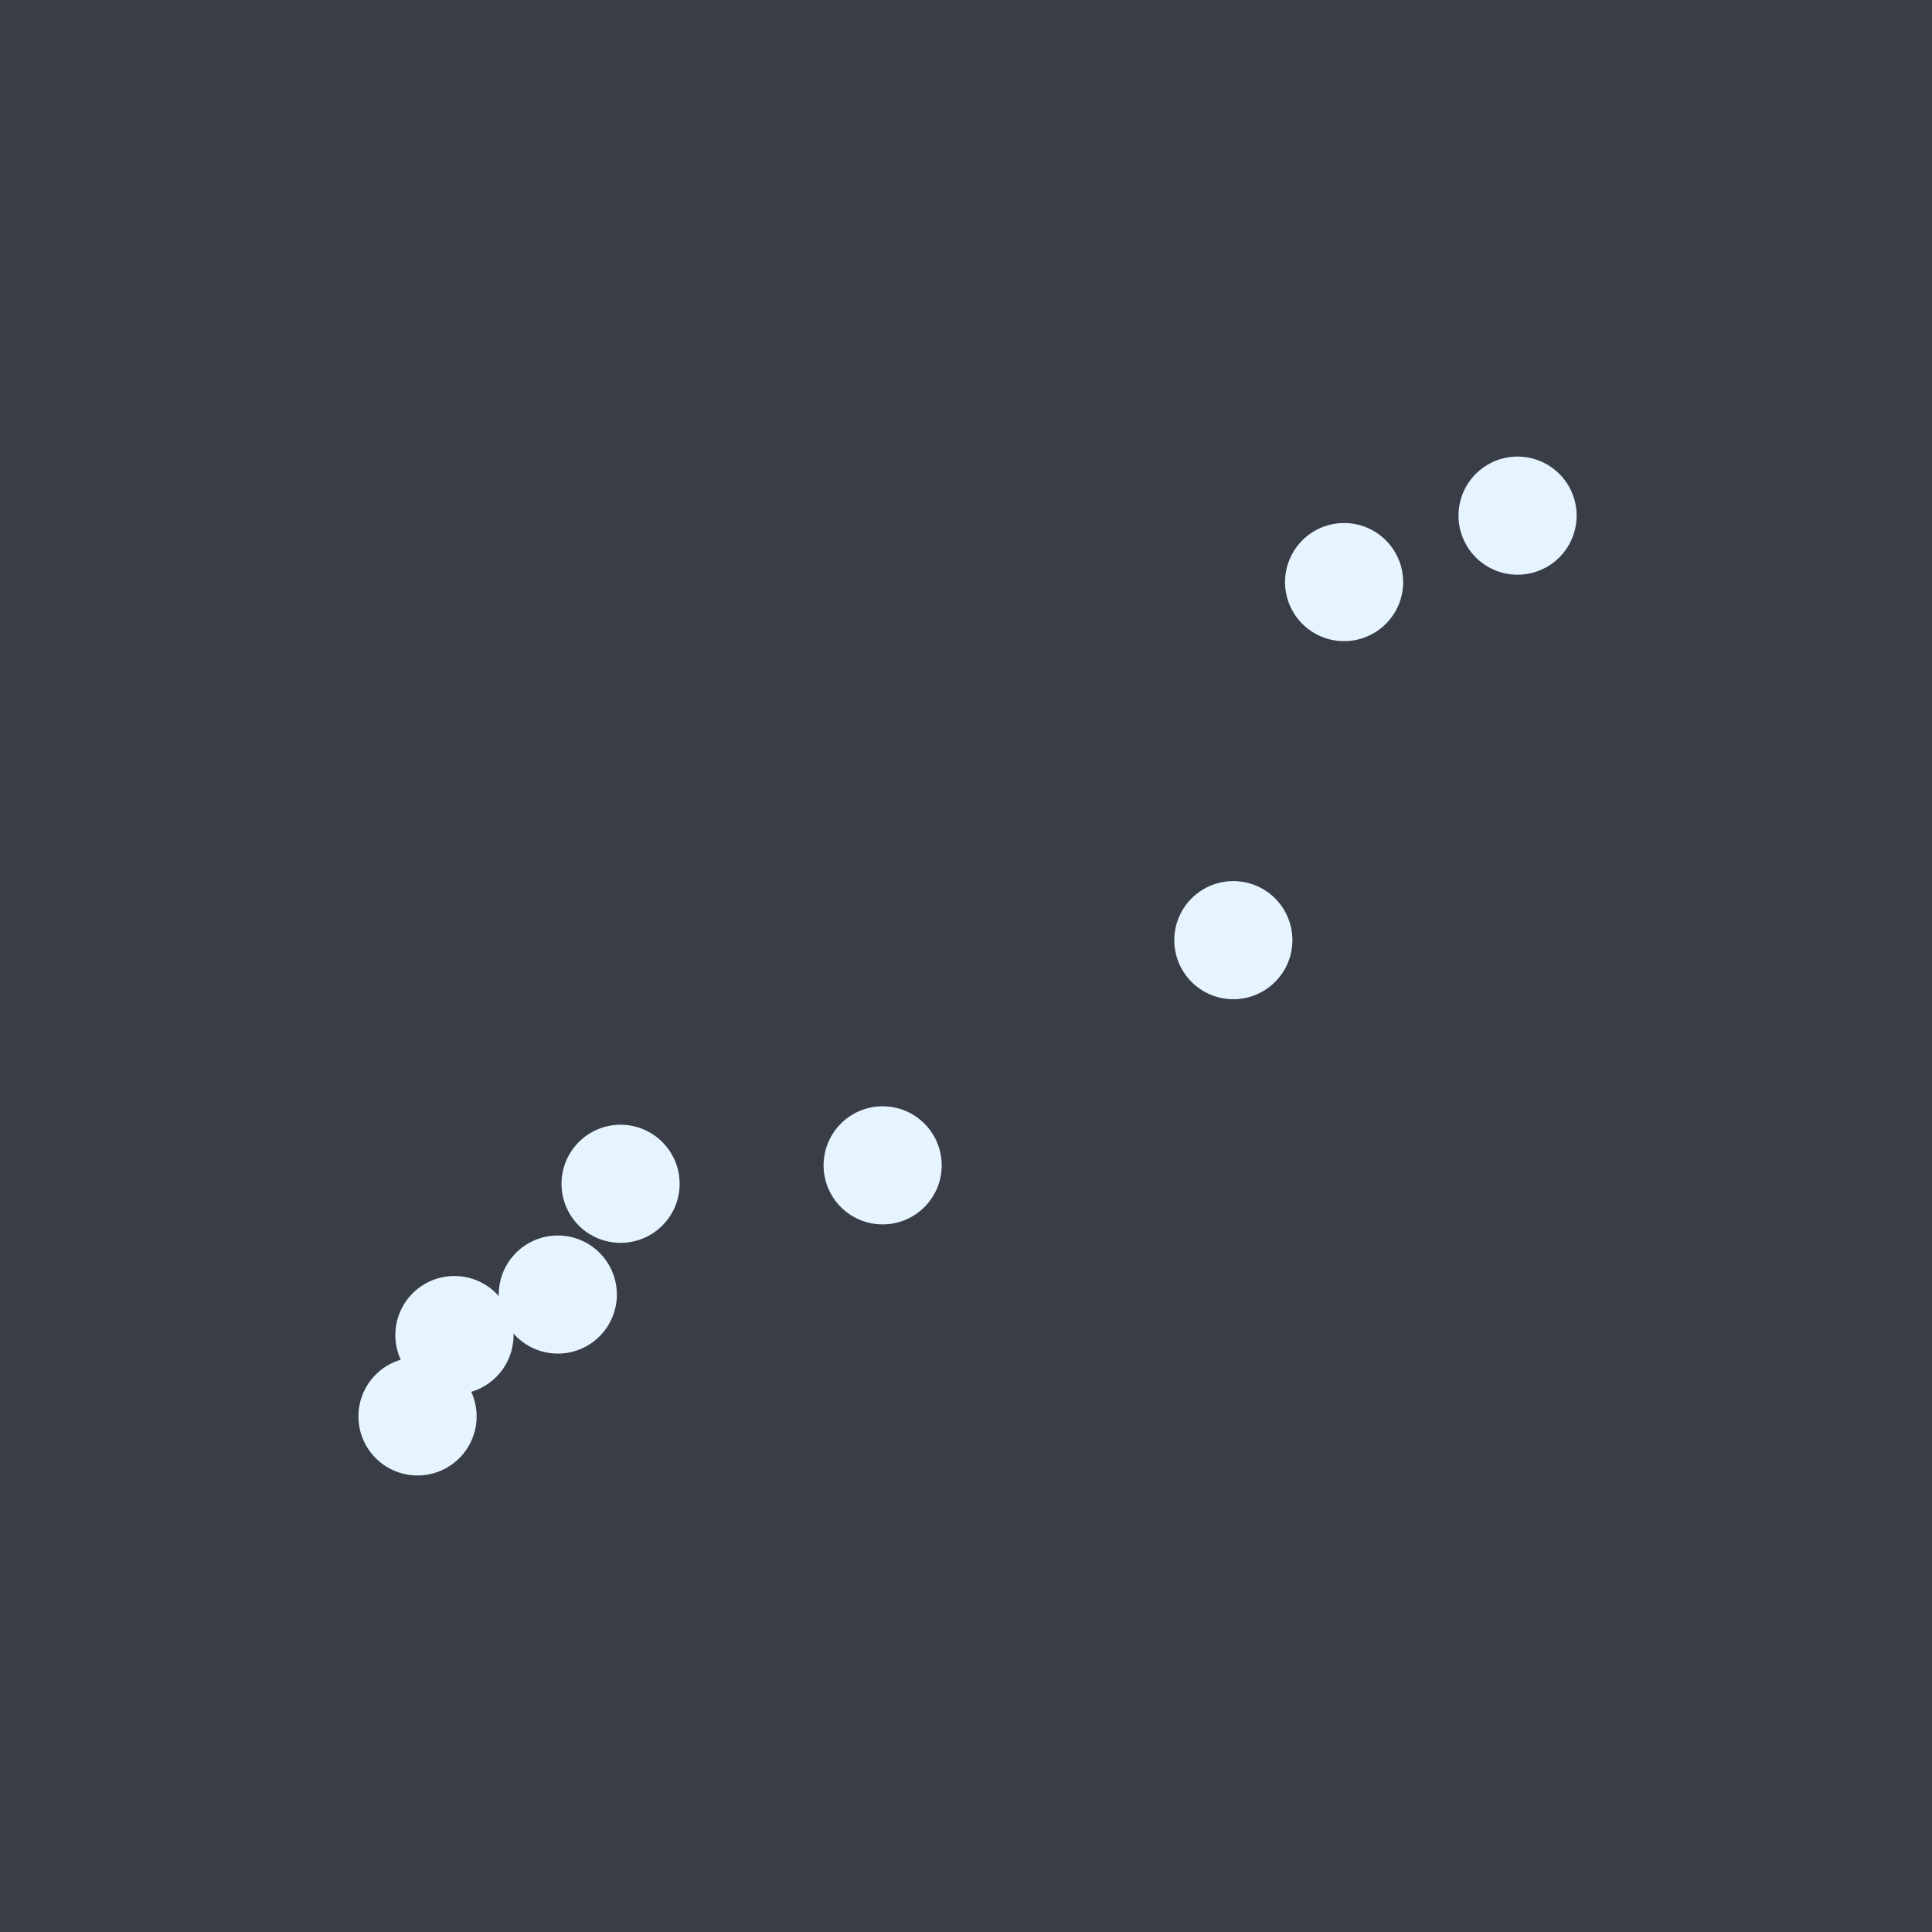 <svg xmlns="http://www.w3.org/2000/svg" fill="none" viewBox="0 0 512 512"><path fill="#393D46" d="M0 0h512v512H0z"/><g filter="url(#a)"><path fill="#E5F4FF" fill-rule="evenodd" d="M402.17 152.3a15.65 15.65 0 1 0 0-31.3 15.65 15.65 0 0 0 0 31.3Zm-45.97 17.61a15.65 15.65 0 1 0 0-31.3 15.65 15.65 0 0 0 0 31.3Zm-13.7 79.24a15.65 15.65 0 1 1-31.3 0 15.65 15.65 0 0 1 31.3 0Zm-108.59 75.33a15.65 15.65 0 1 0 0-31.3 15.65 15.65 0 0 0 0 31.3Zm-53.8-10.76a15.65 15.65 0 1 1-31.3 0 15.65 15.65 0 0 1 31.3 0Zm-32.28 45a15.65 15.65 0 1 0-15.65-15.24 15.65 15.65 0 0 0-25.98 16.86 15.66 15.66 0 1 0 18.69 8.5 15.66 15.66 0 0 0 11.2-15.43 15.61 15.61 0 0 0 11.74 5.3Z" clip-rule="evenodd"/></g><defs><filter id="a" width="386.83" height="334" x="63" y="89" color-interpolation-filters="sRGB" filterUnits="userSpaceOnUse"><feFlood flood-opacity="0" result="BackgroundImageFix"/><feColorMatrix in="SourceAlpha" result="hardAlpha" values="0 0 0 0 0 0 0 0 0 0 0 0 0 0 0 0 0 0 127 0"/><feOffset/><feGaussianBlur stdDeviation="16"/><feComposite in2="hardAlpha" operator="out"/><feColorMatrix values="0 0 0 0 0.898 0 0 0 0 0.957 0 0 0 0 1 0 0 0 0.5 0"/><feBlend in2="BackgroundImageFix" result="effect1_dropShadow_80_1044"/><feBlend in="SourceGraphic" in2="effect1_dropShadow_80_1044" result="shape"/></filter></defs></svg>
